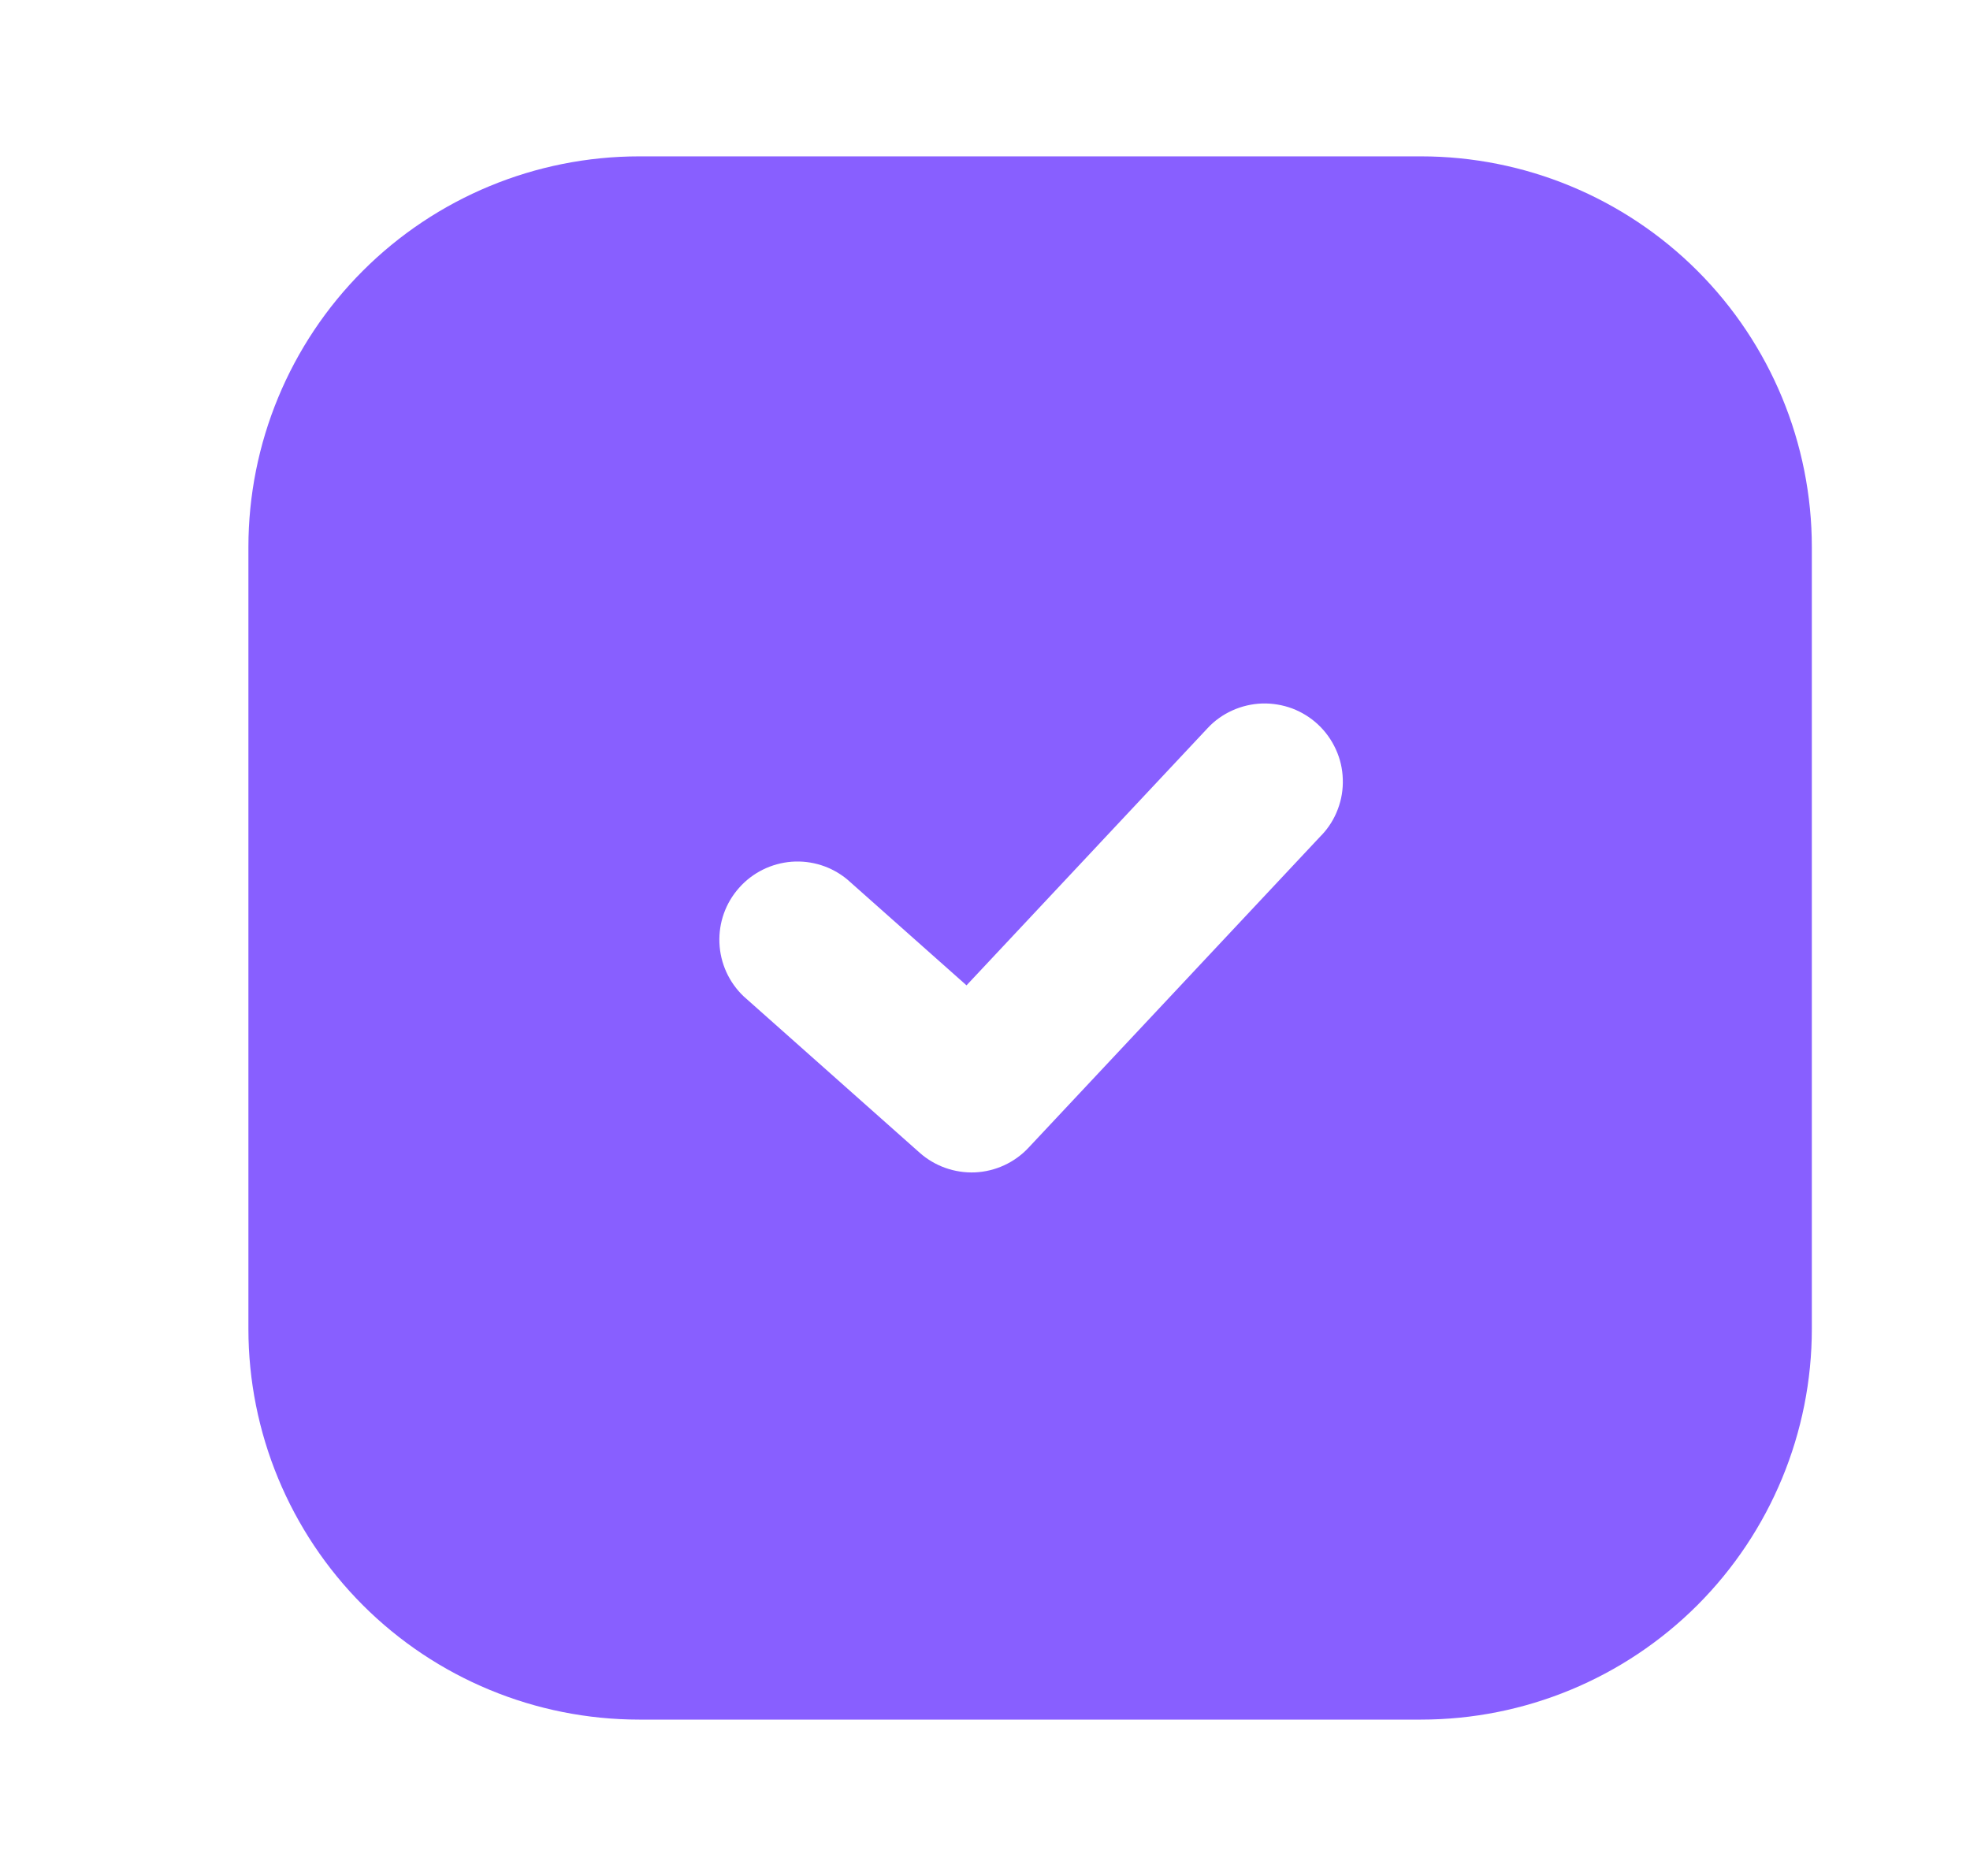 <svg width="21" height="20" viewBox="0 0 21 20" fill="none" xmlns="http://www.w3.org/2000/svg">
    <path fill-rule="evenodd" clip-rule="evenodd" d="M6.814 1.667C5.709 1.667 4.649 2.106 3.868 2.887C3.087 3.668 2.648 4.728 2.648 5.833V14.167C2.648 15.272 3.087 16.331 3.868 17.113C4.649 17.894 5.709 18.333 6.814 18.333H15.148C16.253 18.333 17.312 17.894 18.094 17.113C18.875 16.331 19.314 15.272 19.314 14.167V5.833C19.314 4.728 18.875 3.668 18.094 2.887C17.312 2.106 16.253 1.667 15.148 1.667H6.814ZM14.089 8.903C14.164 8.823 14.223 8.73 14.261 8.627C14.3 8.525 14.318 8.416 14.314 8.306C14.311 8.197 14.286 8.089 14.24 7.989C14.195 7.89 14.131 7.8 14.051 7.725C13.971 7.65 13.877 7.592 13.775 7.553C13.672 7.515 13.563 7.497 13.454 7.5C13.344 7.504 13.237 7.529 13.137 7.574C13.037 7.619 12.947 7.683 12.873 7.763L10.303 10.505L9.034 9.378C8.868 9.239 8.654 9.171 8.439 9.187C8.223 9.204 8.022 9.303 7.879 9.465C7.735 9.626 7.66 9.837 7.669 10.053C7.678 10.27 7.771 10.474 7.928 10.623L9.803 12.289C9.965 12.433 10.177 12.508 10.394 12.499C10.61 12.489 10.815 12.395 10.963 12.237L14.088 8.903H14.089Z" fill="#885FFF"/>
</svg>

